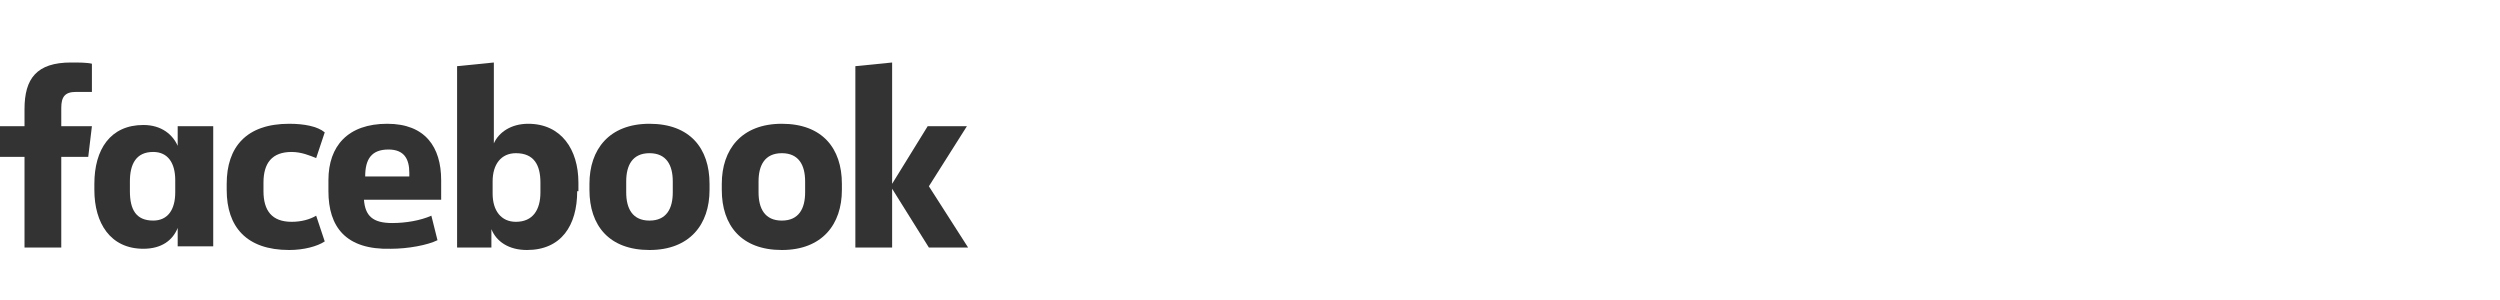 <svg width="200" height="24" viewBox="0 0 200 24" fill="none" xmlns="http://www.w3.org/2000/svg">
<path d="M6.078 7.353C5.196 7.353 4.902 7.745 4.902 8.627V10.098H7.353L7.059 12.549H4.902V19.803H1.961V12.549H0V10.098H1.961V8.725C1.961 6.274 2.941 5 5.686 5C6.274 5 6.961 5 7.353 5.098V7.353" fill="#333333"/>
<path d="M10.392 15.293C10.392 16.764 10.882 17.646 12.254 17.646C13.431 17.646 14.019 16.764 14.019 15.391V14.411C14.019 13.038 13.431 12.156 12.254 12.156C10.882 12.156 10.392 13.136 10.392 14.509V15.293ZM7.549 14.705C7.549 11.96 8.823 9.999 11.47 9.999C12.941 9.999 13.823 10.783 14.215 11.666V10.097H17.058V19.705H14.215V18.234C13.823 19.214 12.941 19.901 11.47 19.901C8.823 19.901 7.549 17.842 7.549 15.195V14.705Z" fill="#333333"/>
<path d="M23.136 9.902C24.313 9.902 25.391 10.098 25.979 10.589L25.293 12.647C24.803 12.451 24.117 12.157 23.332 12.157C21.764 12.157 21.078 13.04 21.078 14.608V15.294C21.078 16.863 21.764 17.745 23.332 17.745C24.117 17.745 24.803 17.549 25.293 17.255L25.979 19.314C25.391 19.706 24.313 20 23.136 20C19.705 20 18.136 18.137 18.136 15.196V14.706C18.136 11.765 19.705 9.902 23.136 9.902Z" fill="#333333"/>
<path d="M29.215 14.118H32.745V13.824C32.745 12.745 32.352 11.961 31.078 11.961C29.705 11.961 29.215 12.745 29.215 14.118ZM26.274 15.294V14.412C26.274 11.667 27.843 9.902 30.98 9.902C34.019 9.902 35.293 11.765 35.293 14.412V15.981H29.117C29.215 17.255 29.803 17.843 31.372 17.843C32.45 17.843 33.627 17.647 34.509 17.255L34.999 19.216C34.215 19.608 32.646 19.902 31.274 19.902C27.647 20 26.274 18.137 26.274 15.294Z" fill="#333333"/>
<path d="M43.234 14.607C43.234 13.235 42.744 12.255 41.273 12.255C40.097 12.255 39.41 13.137 39.41 14.509V15.49C39.41 16.862 40.097 17.745 41.273 17.745C42.645 17.745 43.234 16.764 43.234 15.392V14.607ZM46.175 15.294C46.175 18.039 44.9 20 42.155 20C40.685 20 39.705 19.313 39.312 18.333V19.803H36.567V5.294L39.508 5V11.47C39.901 10.588 40.881 9.902 42.253 9.902C44.9 9.902 46.273 11.961 46.273 14.607V15.294H46.175Z" fill="#333333"/>
<path d="M53.822 14.51C53.822 13.236 53.332 12.255 51.959 12.255C50.587 12.255 50.097 13.236 50.097 14.51V15.392C50.097 16.667 50.587 17.647 51.959 17.647C53.332 17.647 53.822 16.667 53.822 15.392V14.51ZM47.156 15.196V14.706C47.156 11.961 48.724 9.902 51.959 9.902C55.194 9.902 56.763 11.863 56.763 14.706V15.196C56.763 17.941 55.194 20 51.959 20C48.724 20 47.156 18.039 47.156 15.196Z" fill="#333333"/>
<path d="M64.41 14.51C64.41 13.236 63.919 12.255 62.547 12.255C61.175 12.255 60.684 13.236 60.684 14.51V15.392C60.684 16.667 61.175 17.647 62.547 17.647C63.919 17.647 64.41 16.667 64.41 15.392V14.51ZM57.743 15.196V14.706C57.743 11.961 59.312 9.902 62.547 9.902C65.782 9.902 67.351 11.863 67.351 14.706V15.196C67.351 17.941 65.782 20 62.547 20C59.312 20 57.743 18.039 57.743 15.196Z" fill="#333333"/>
<path d="M71.37 14.706L74.213 10.098H77.351L74.311 14.902L77.449 19.803H74.311L71.37 15.098V19.803H68.429V5.294L71.37 5" fill="#333333"/>
</svg>
